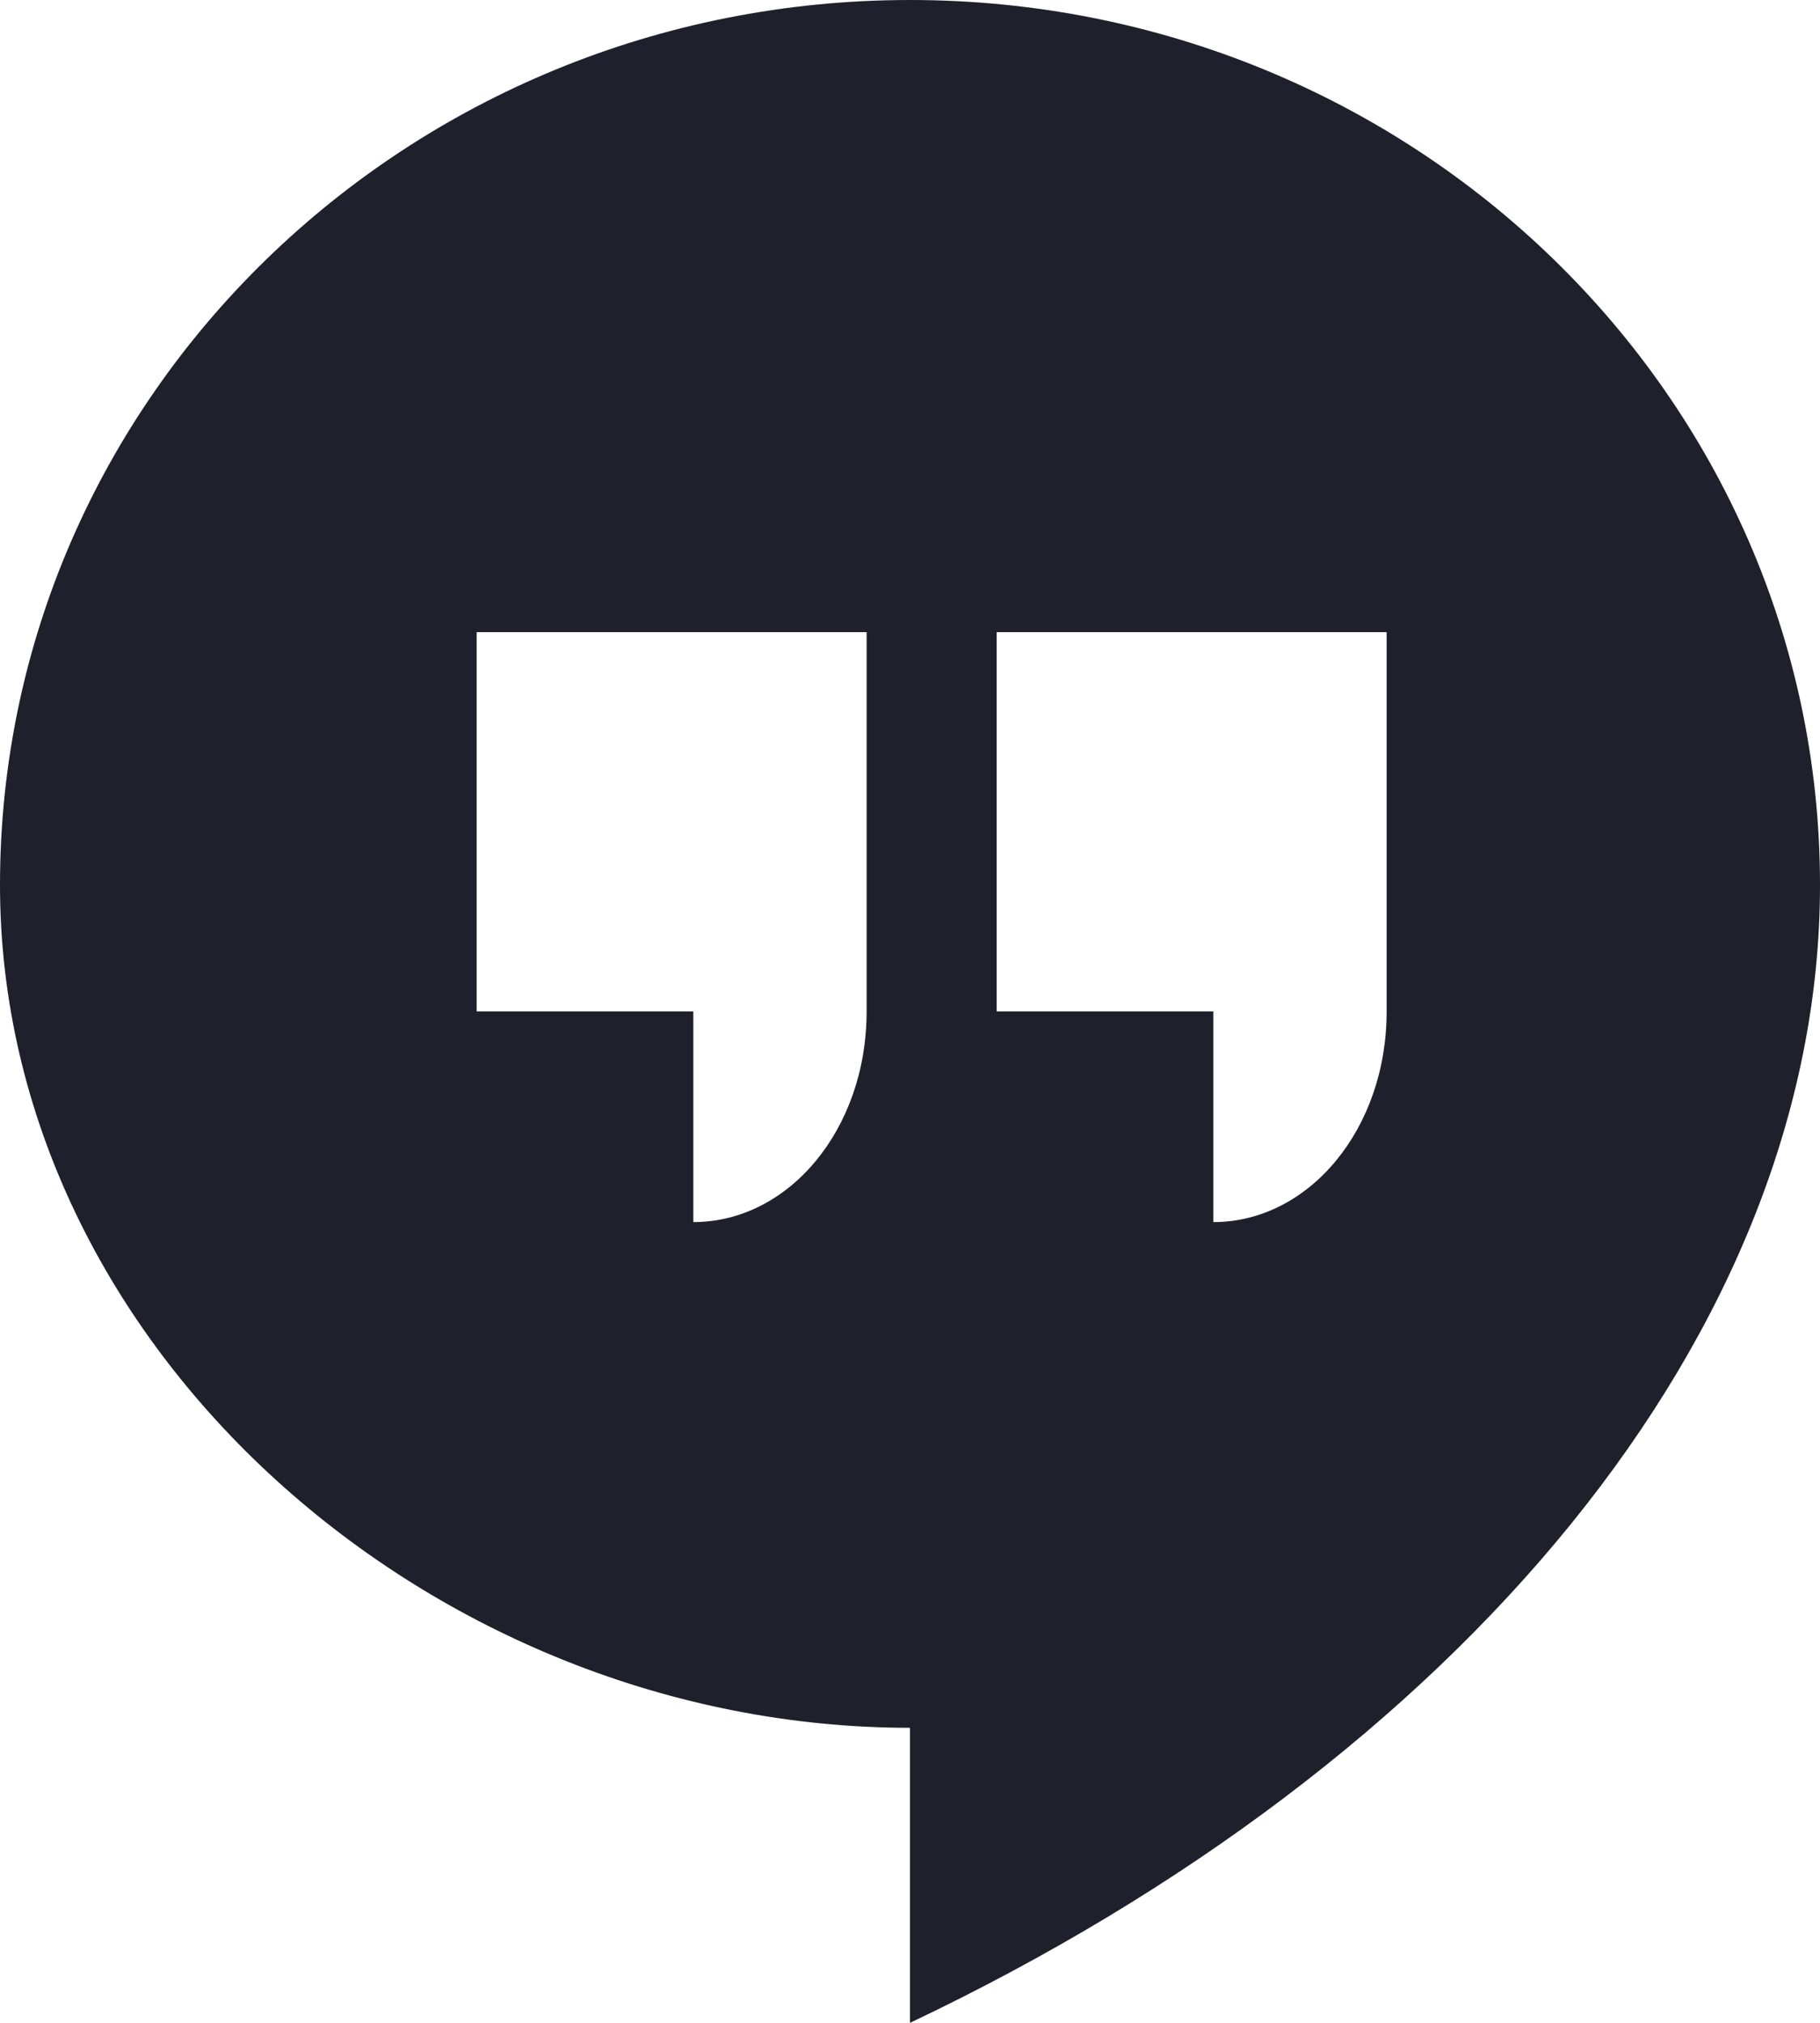 <svg width="18" height="20" viewBox="0 0 18 20" fill="none" xmlns="http://www.w3.org/2000/svg">
<path d="M18 8.75C18 3.917 13.971 0 9 0C4.029 0 0 3.917 0 8.75C0 13.333 4.286 17.083 9 17.083V20C14.443 17.417 18 13.167 18 8.75ZM9.857 6.25H13.714V10C13.714 11.167 12.943 12.083 12 12.083V10H9.857V6.25ZM8.571 10C8.571 11.167 7.8 12.083 6.857 12.083V10H4.714V6.25H8.571V10Z" fill="#1E212C"/>
</svg>
